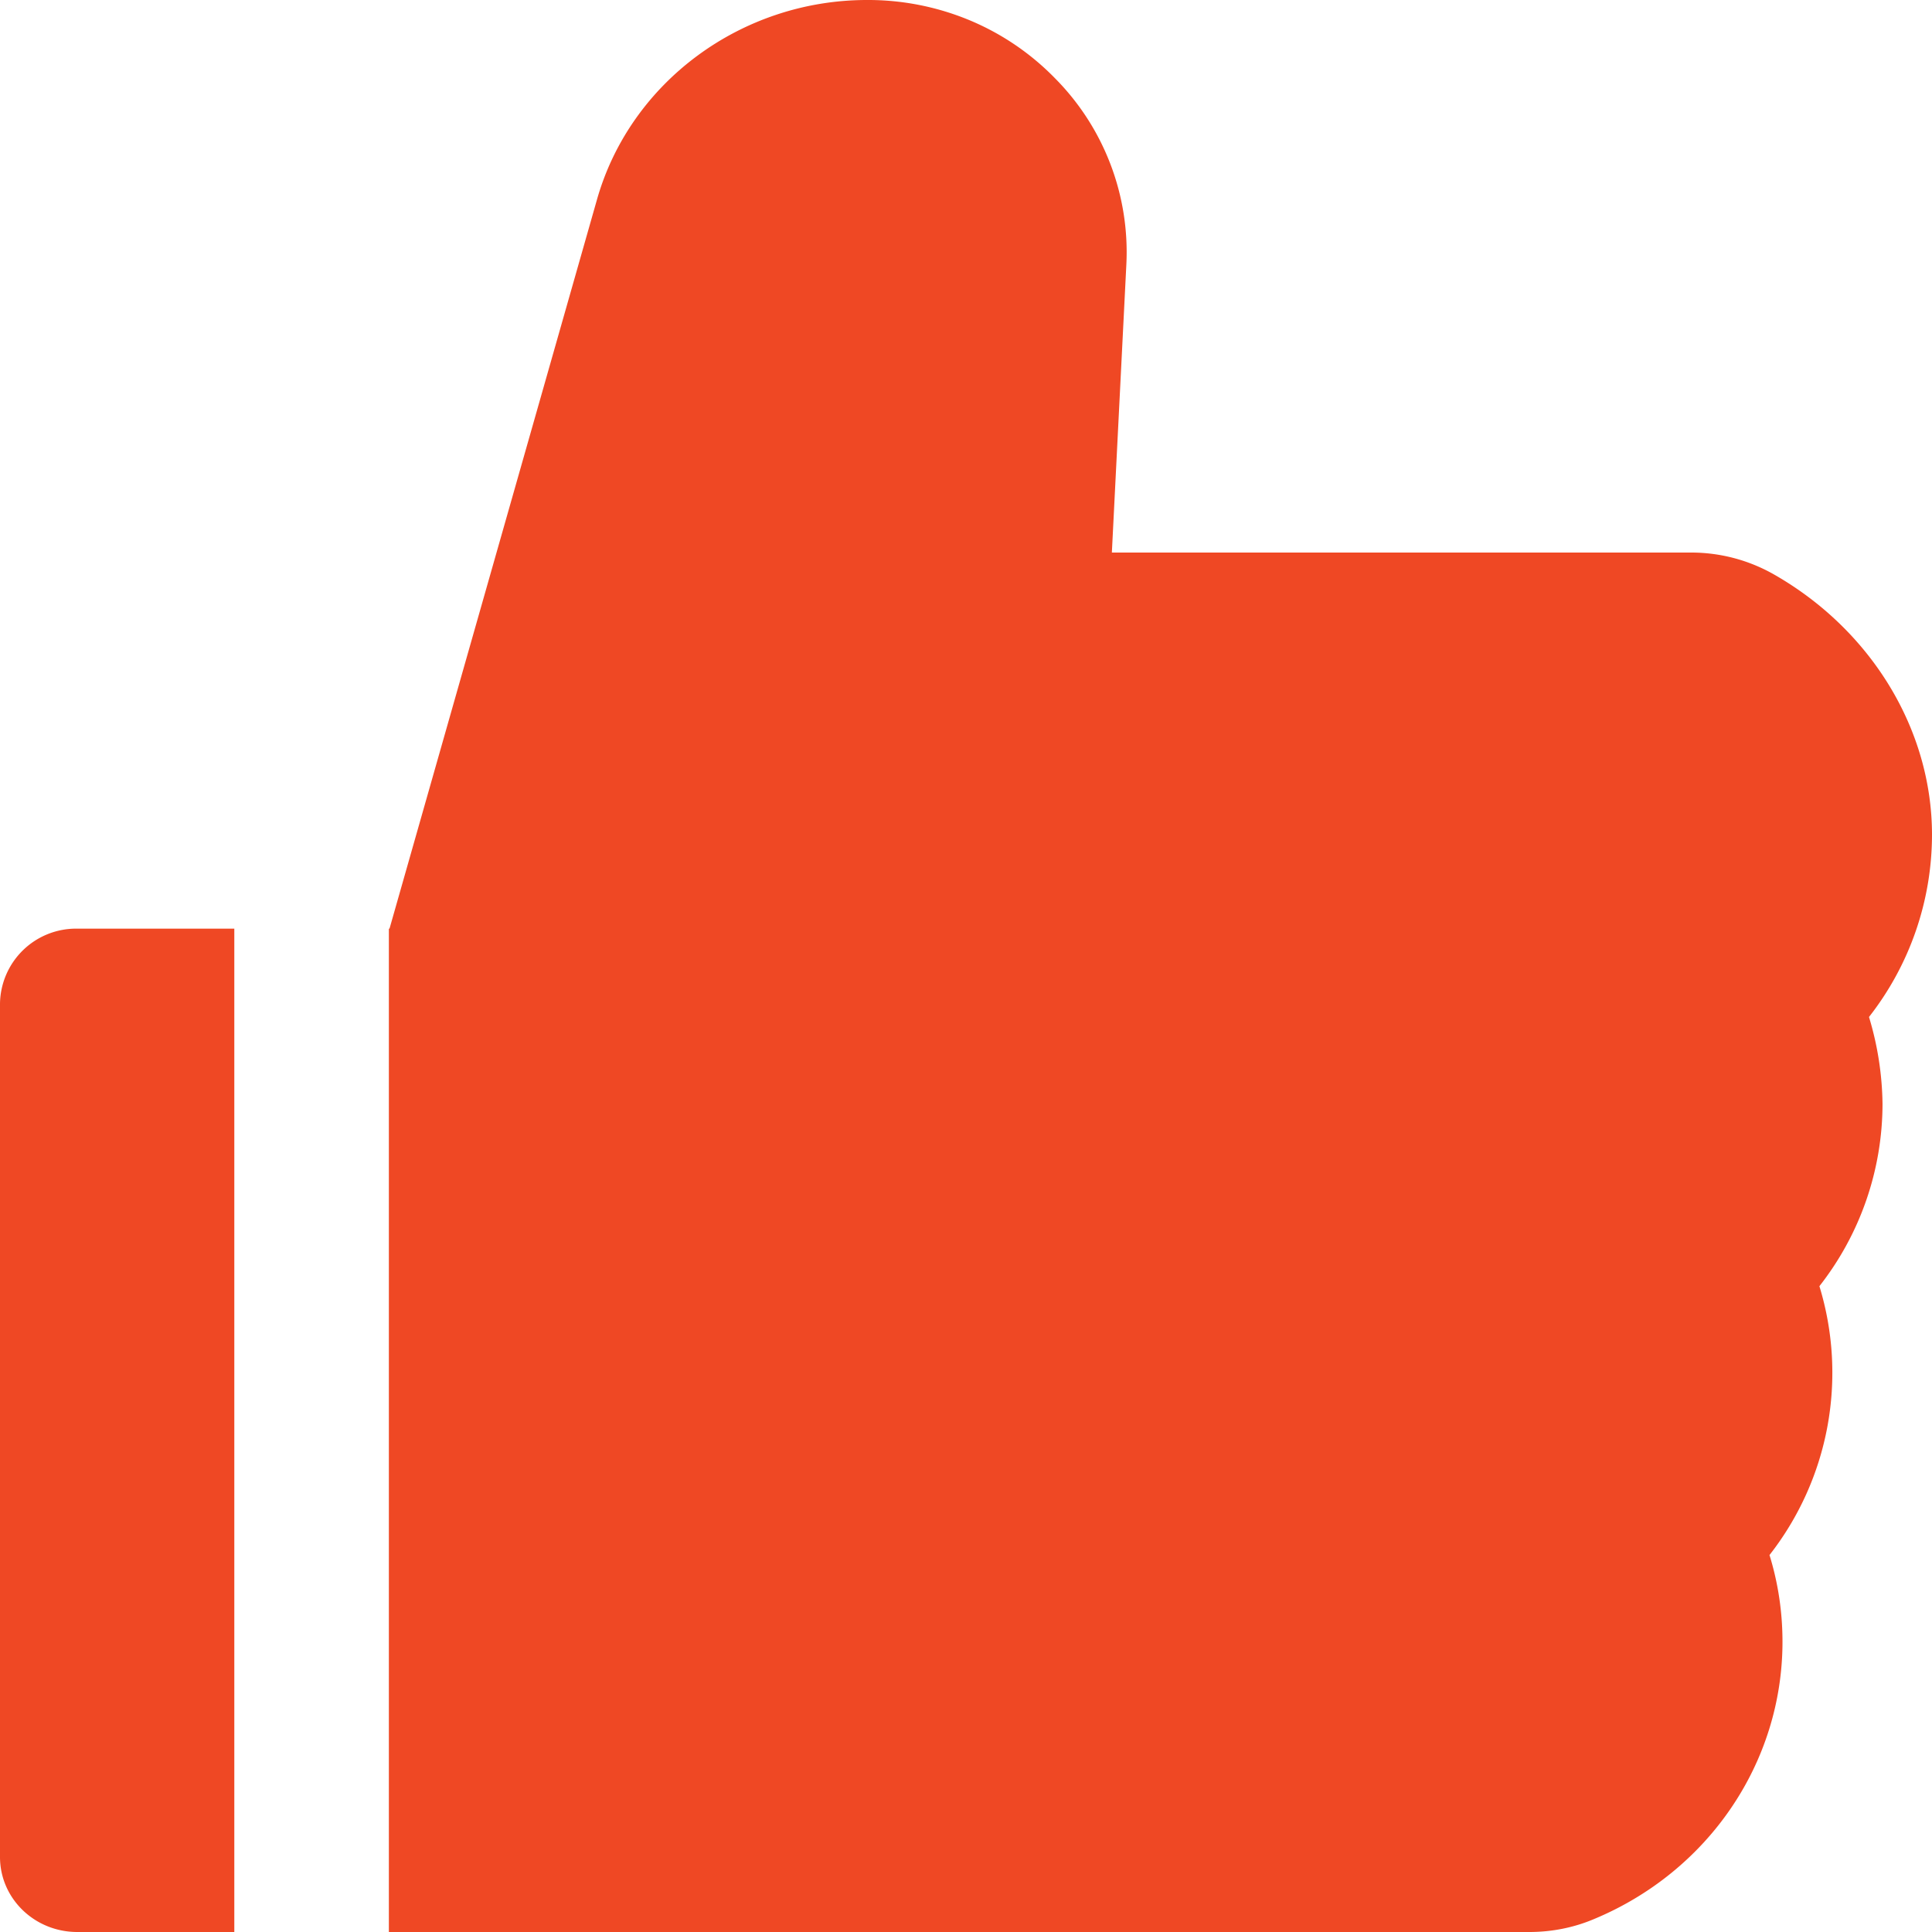 <svg width="18" height="18" fill="none" xmlns="http://www.w3.org/2000/svg"><path d="M17.413 9.475A2.757 2.757 0 0018 7.778c0-.98-.565-1.909-1.474-2.427a1.558 1.558 0 00-.771-.203h-5.396l.135-2.684A2.3 2.3 0 009.83.73a2.401 2.401 0 00-.798-.542A2.461 2.461 0 008.078 0c-1.17 0-2.205.764-2.516 1.859L3.629 8.652h-.006V18h10.626c.207 0 .41-.04.596-.118 1.071-.443 1.762-1.459 1.762-2.586 0-.275-.04-.546-.121-.808a2.757 2.757 0 00.465-2.505 2.757 2.757 0 00.588-1.698 2.903 2.903 0 00-.126-.81zM0 9.351v7.95c0 .387.322.699.72.699h1.463V8.652H.72A.709.709 0 000 9.35z" fill="#EF4824"/></svg>